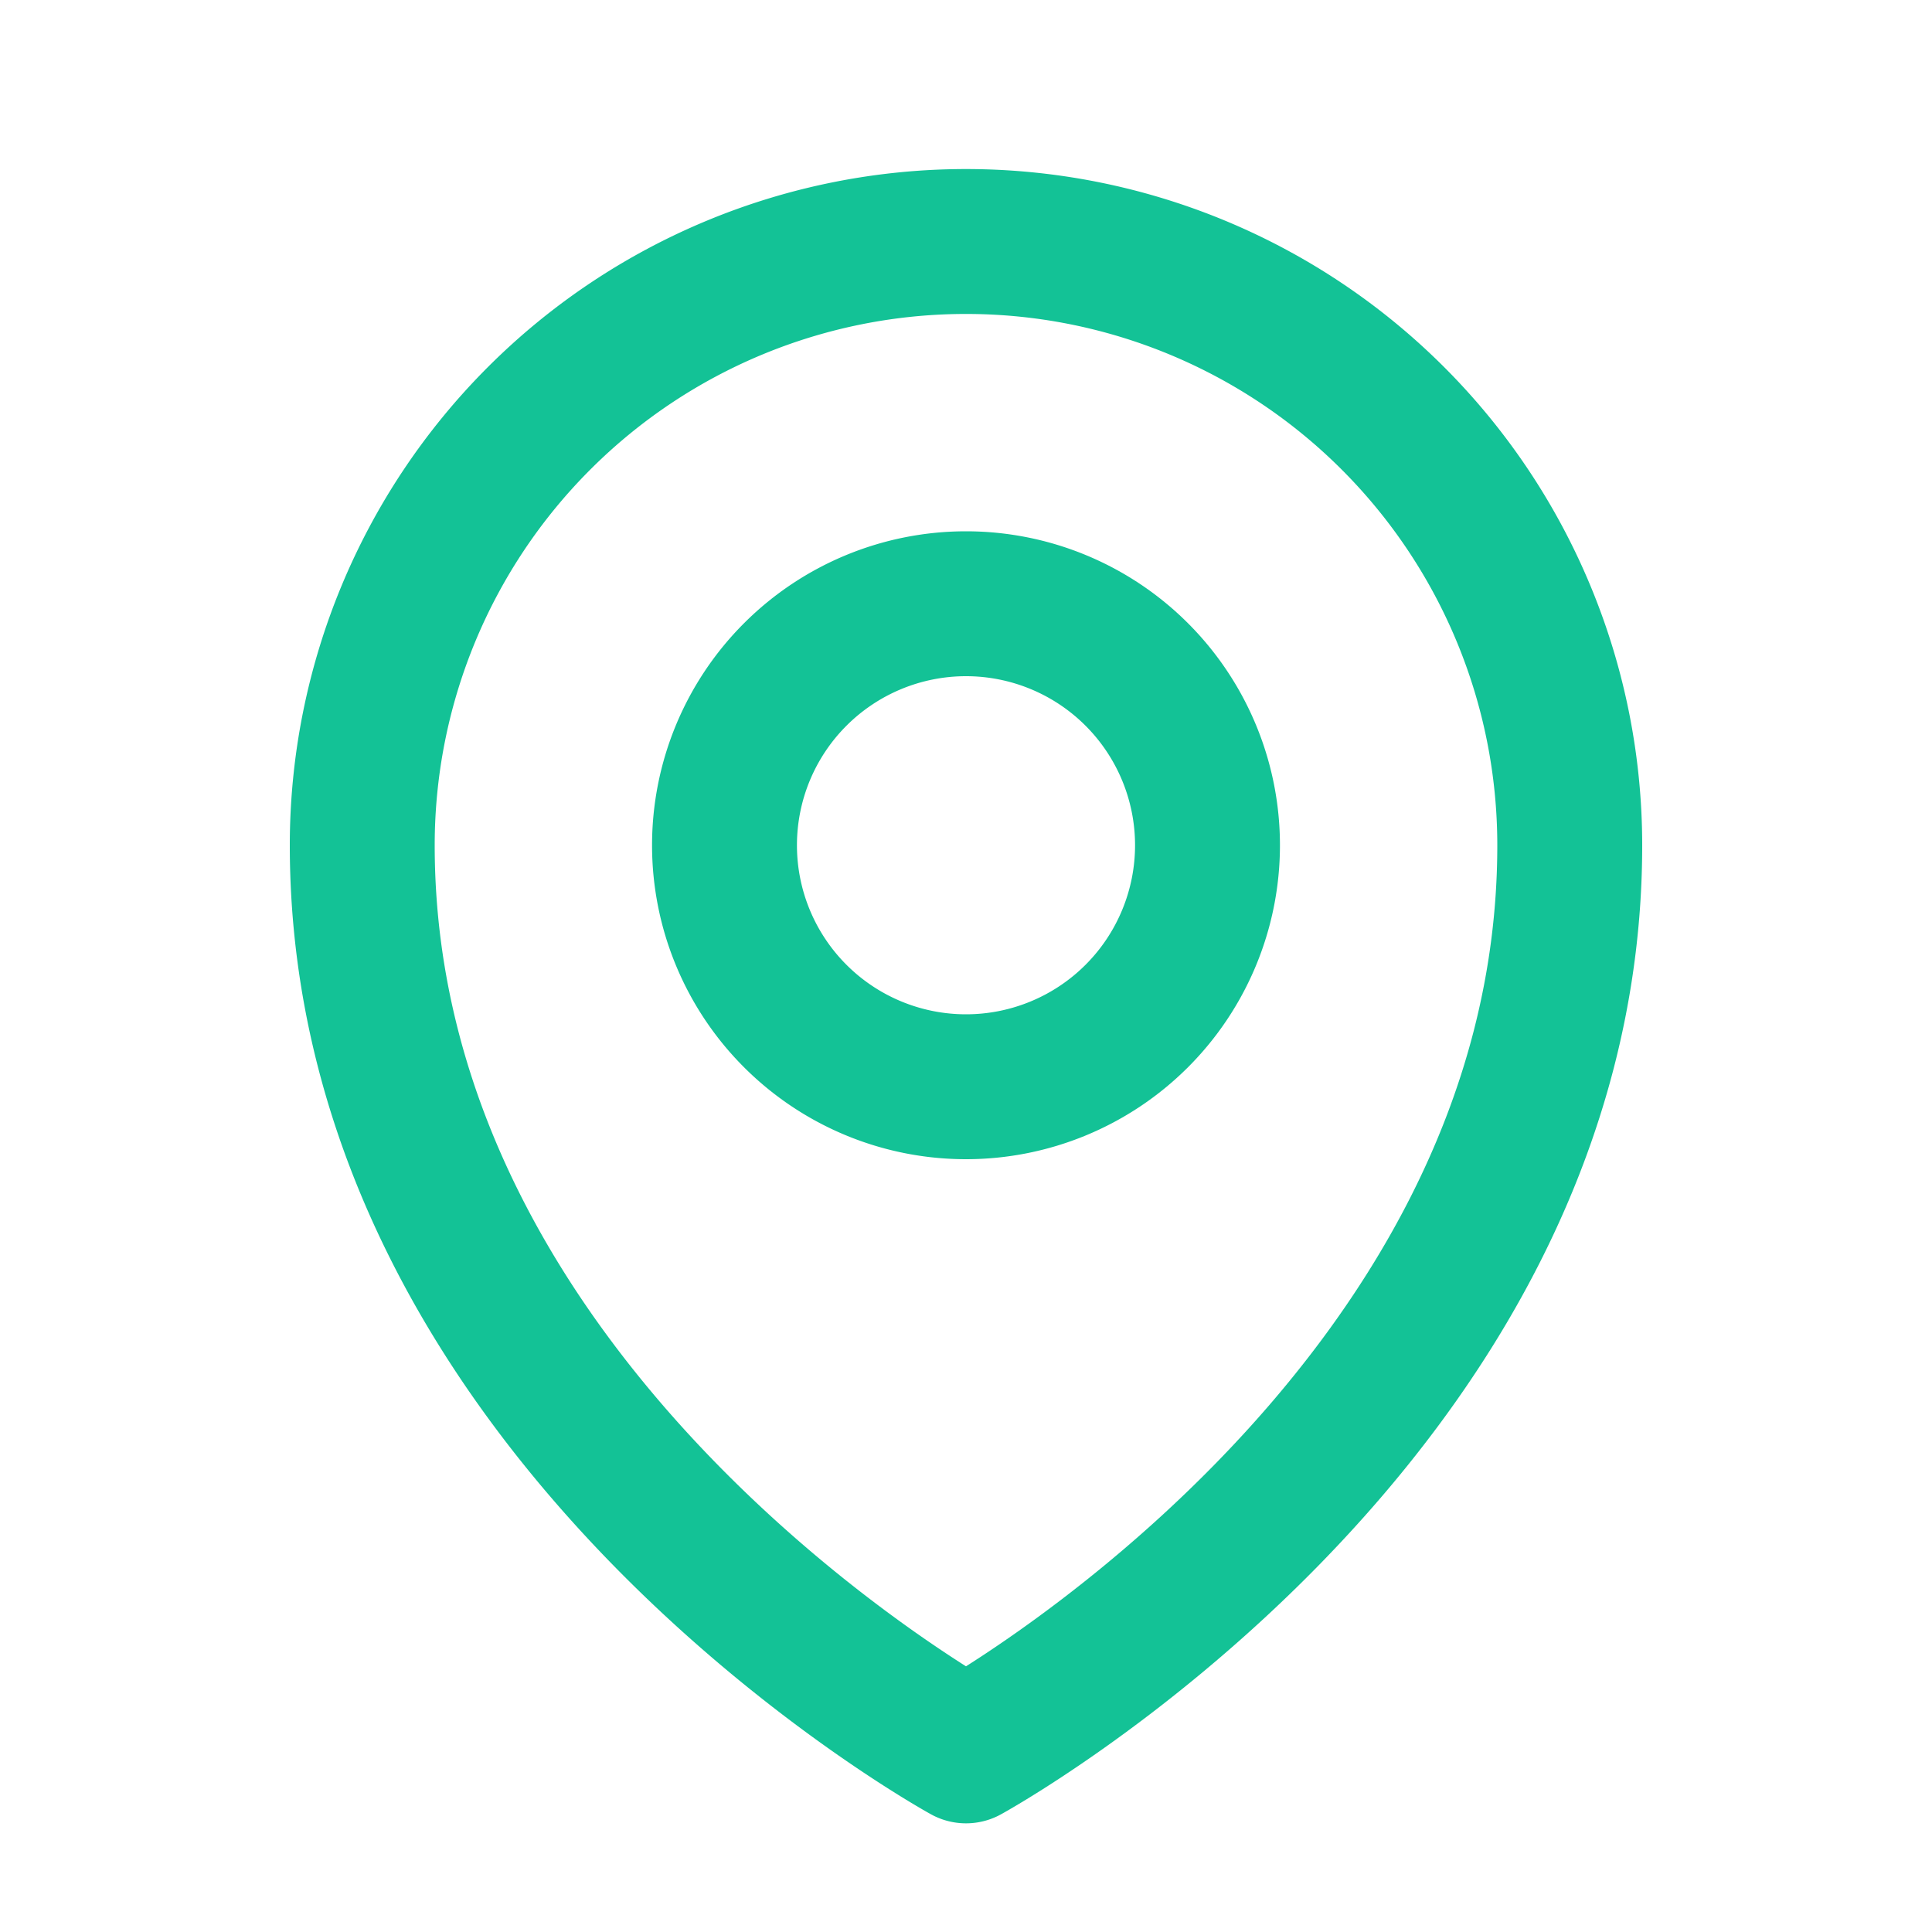 <?xml version="1.0" encoding="utf-8"?><svg width="20" height="20" fill="none" xmlns="http://www.w3.org/2000/svg" viewBox="0 0 20 20"><path d="M12.5 8.75a2.5 2.5 0 1 1-5 0 2.5 2.5 0 0 1 5 0Z" stroke="#13C296" stroke-width="1.5" stroke-linecap="round" stroke-linejoin="round"/><path d="M16.25 8.75c0 5.952-6.25 9.375-6.25 9.375S3.75 14.702 3.75 8.75a6.25 6.25 0 0 1 12.5 0Z" stroke="#13C296" stroke-width="1.5" stroke-linecap="round" stroke-linejoin="round"/></svg>